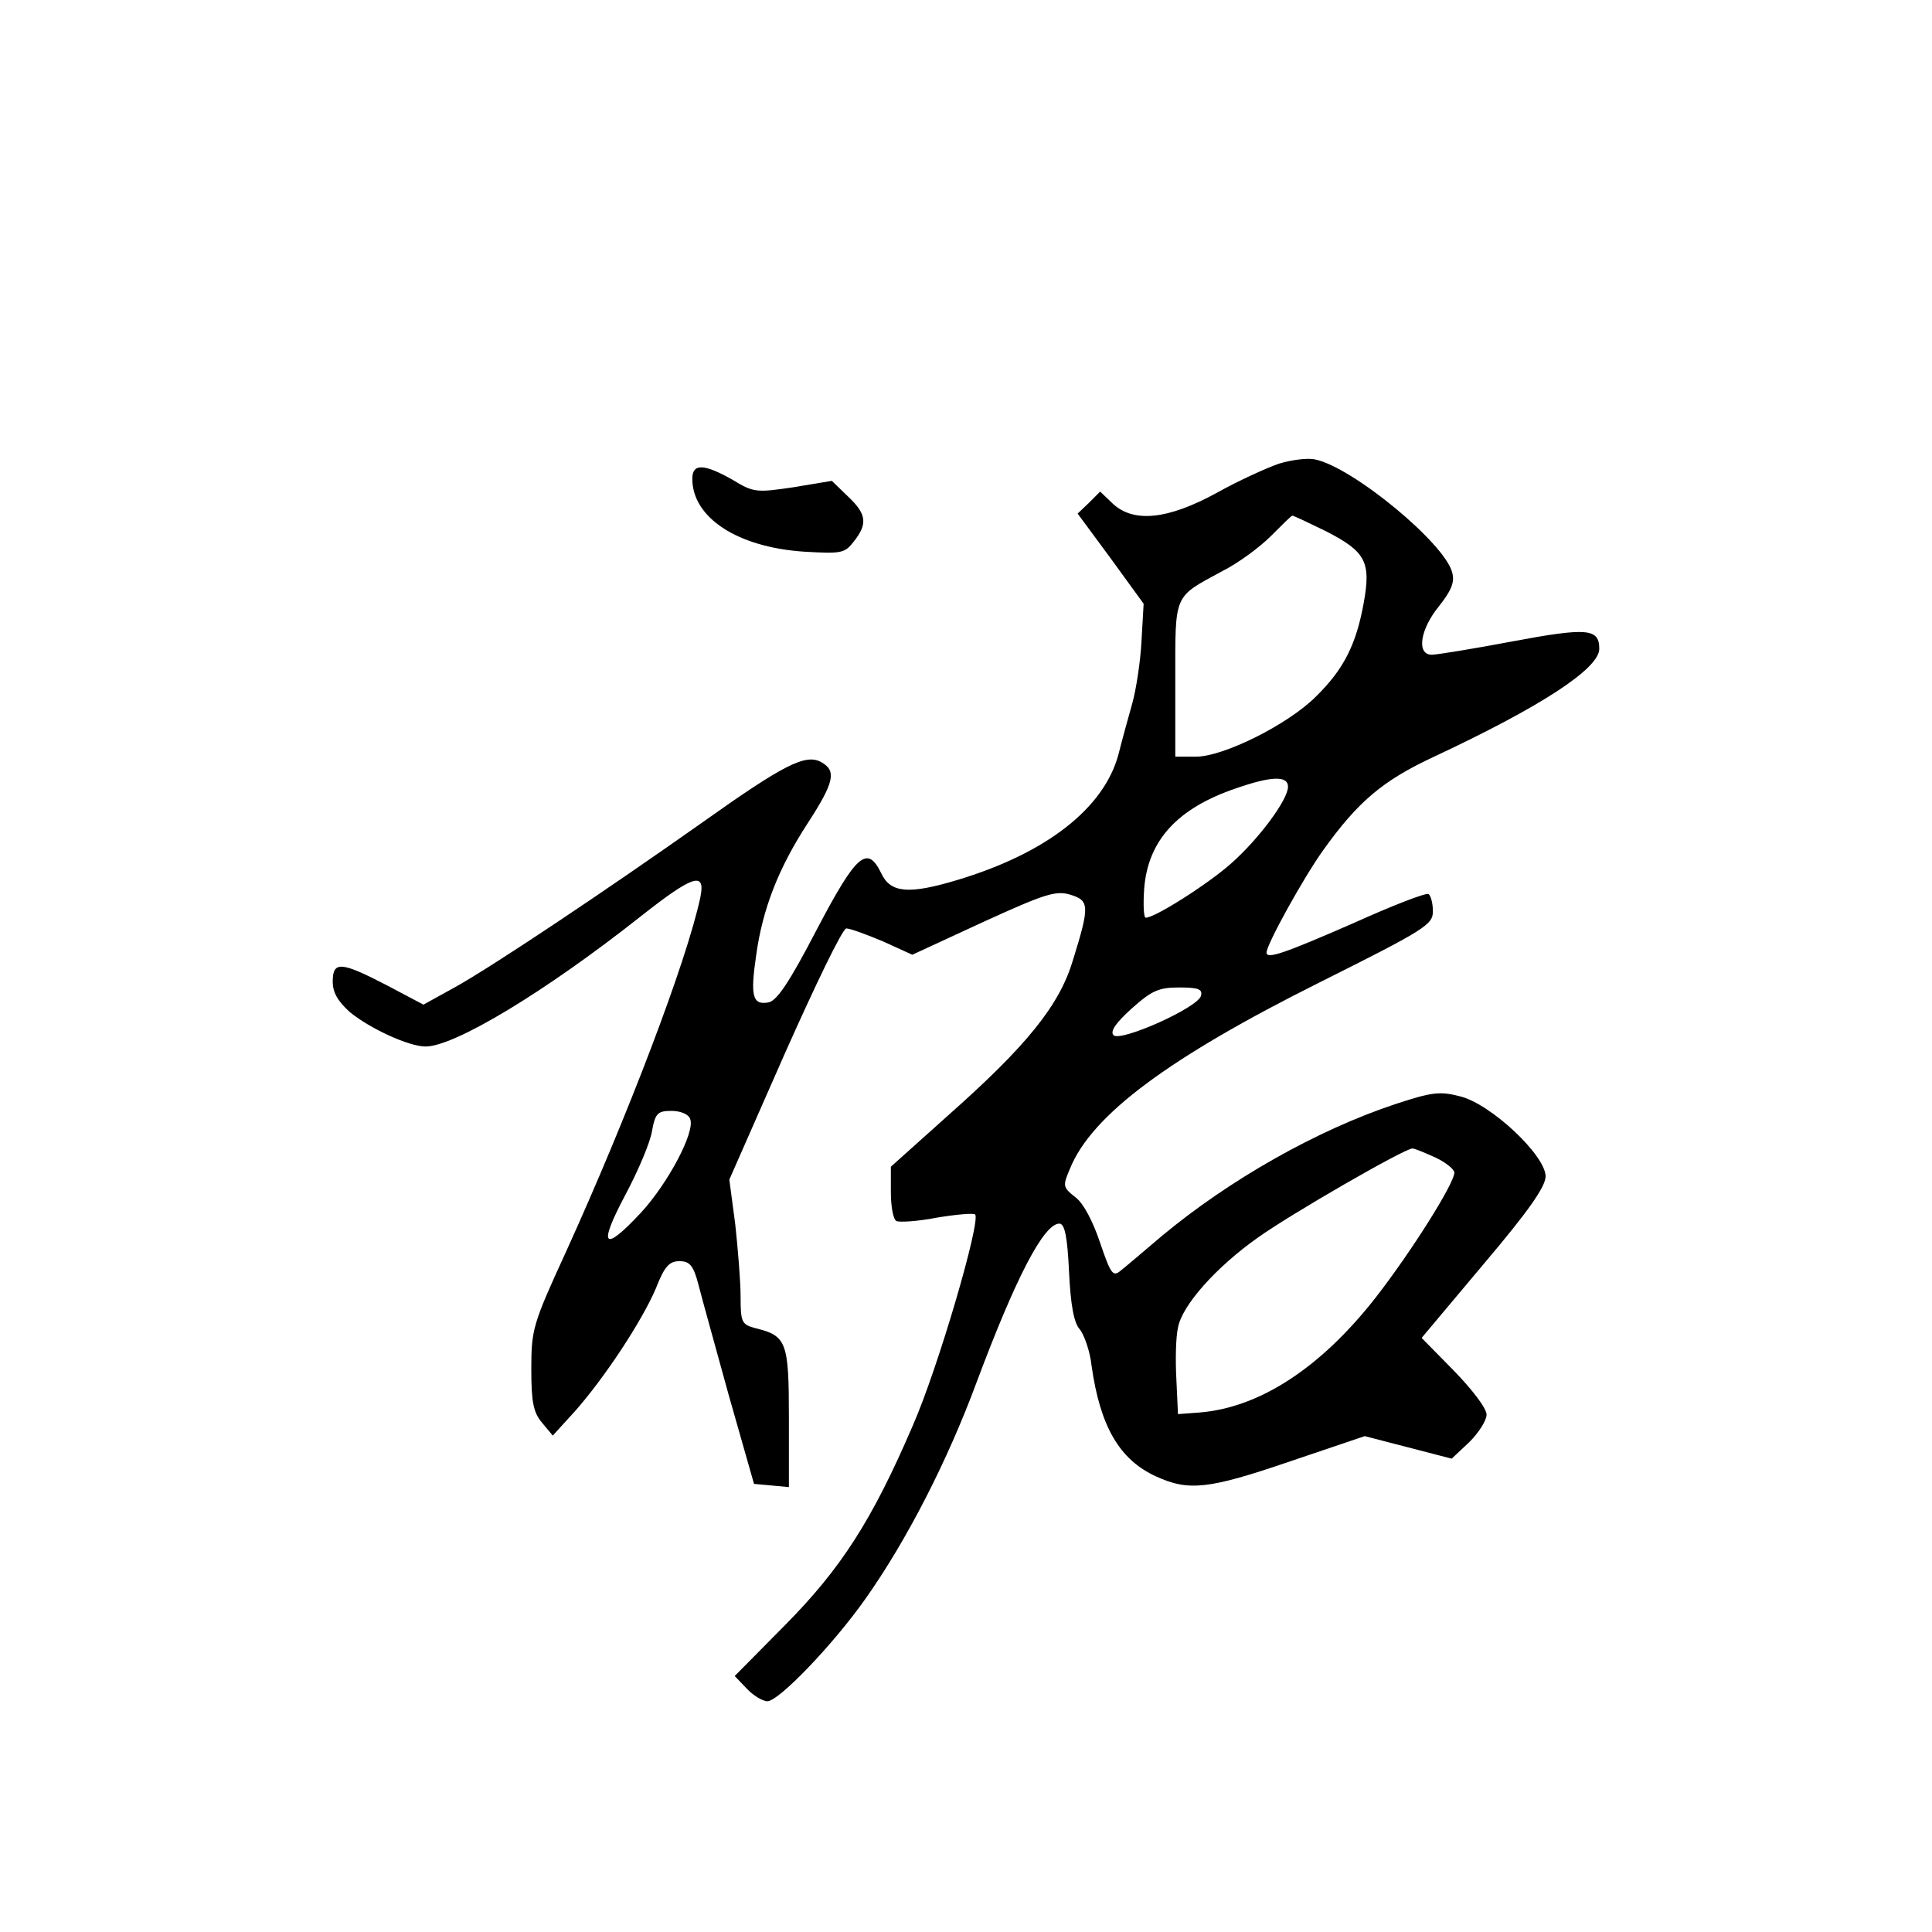 <?xml version="1.0" standalone="no"?>
<!DOCTYPE svg PUBLIC "-//W3C//DTD SVG 20010904//EN"
 "http://www.w3.org/TR/2001/REC-SVG-20010904/DTD/svg10.dtd">
<svg version="1.0" xmlns="http://www.w3.org/2000/svg"
 width="360pt" height="360pt" viewBox="0 0 360 360"
 preserveAspectRatio="xMidYMid meet">
<g transform="translate(0,360) scale(0.1,-0.1)"
fill="#000000" stroke="none">
<path d="M2383 2736 c-23 -8 -76 -32 -117 -55 -90 -49 -154 -56 -193 -19 l-23
22 -21 -21 -21 -20 62 -84 61 -84 -4 -70 c-2 -38 -10 -90 -17 -115 -7 -25 -19
-68 -26 -96 -27 -100 -134 -184 -301 -234 -90 -27 -124 -24 -141 13 -26 53
-46 36 -120 -105 -52 -100 -75 -134 -91 -136 -29 -5 -33 13 -22 88 12 87 42
163 96 246 50 77 54 98 25 114 -29 16 -70 -5 -222 -113 -177 -125 -389 -267
-461 -307 l-58 -32 -68 36 c-85 44 -101 46 -101 7 0 -21 10 -37 32 -57 38 -31
110 -64 141 -64 54 0 223 102 399 241 100 79 123 86 113 37 -25 -118 -135
-407 -251 -662 -61 -133 -64 -143 -64 -217 0 -62 4 -81 20 -100 l20 -24 41 45
c55 62 125 168 151 229 16 41 25 51 44 51 19 0 26 -8 35 -42 6 -24 32 -117 57
-208 l47 -165 33 -3 32 -3 0 129 c0 141 -4 153 -62 167 -26 7 -28 11 -28 59 0
28 -5 89 -10 135 l-11 83 103 234 c57 128 108 234 115 234 7 0 37 -11 68 -24
l55 -25 132 61 c114 52 135 59 162 51 36 -11 37 -20 5 -123 -25 -83 -85 -158
-233 -289 l-106 -95 0 -47 c0 -26 4 -50 10 -54 5 -3 39 -1 75 6 36 6 69 9 72
6 11 -12 -69 -286 -116 -393 -76 -177 -134 -267 -239 -373 l-93 -94 22 -23
c12 -13 30 -24 39 -24 21 0 122 105 182 190 78 110 154 259 208 405 73 195
125 295 154 295 10 0 15 -25 18 -90 3 -62 9 -95 20 -107 8 -10 19 -40 22 -68
16 -113 52 -175 120 -206 61 -28 98 -24 250 28 l139 47 81 -21 81 -21 33 31
c17 17 32 40 32 51 0 12 -27 47 -61 82 l-60 61 115 137 c84 99 116 145 116
164 0 39 -102 135 -159 149 -38 10 -53 8 -120 -14 -148 -49 -311 -142 -436
-246 -33 -28 -67 -57 -76 -64 -15 -13 -19 -8 -39 51 -13 39 -31 74 -46 85 -24
19 -24 21 -10 54 41 100 184 206 464 346 198 99 212 108 212 133 0 15 -4 29
-8 32 -5 3 -69 -22 -142 -55 -126 -55 -160 -67 -160 -54 0 15 68 138 105 190
65 91 111 130 205 174 201 94 310 165 310 202 0 38 -22 40 -161 14 -74 -14
-142 -25 -151 -25 -29 0 -22 47 13 90 23 29 30 45 25 63 -13 54 -186 197 -256
211 -14 3 -44 -1 -67 -8z m88 -126 c74 -38 84 -57 70 -134 -14 -77 -37 -123
-89 -174 -52 -52 -172 -112 -224 -112 l-38 0 0 143 c0 163 -4 153 88 203 30
15 70 45 90 65 21 21 38 38 40 38 1 1 30 -13 63 -29z m-71 -476 c0 -24 -54
-97 -106 -143 -44 -39 -142 -101 -159 -101 -4 0 -5 24 -3 54 7 90 62 150 171
187 66 23 97 24 97 3z m-162 -389 c-4 -22 -150 -87 -163 -74 -7 7 4 23 34 50
37 33 50 39 88 39 35 0 44 -3 41 -15z m-952 -230 c10 -24 -42 -121 -92 -175
-70 -75 -80 -63 -29 33 24 45 47 99 50 120 6 33 11 37 36 37 17 0 32 -6 35
-15z m1389 -72 c19 -9 35 -22 35 -28 0 -20 -80 -147 -146 -232 -103 -132 -217
-206 -329 -215 l-40 -3 -3 65 c-2 36 -1 79 3 96 7 41 71 113 149 168 60 43
273 166 288 166 4 0 23 -8 43 -17z"/>
<path d="M1290 2708 c0 -73 85 -128 209 -136 69 -4 75 -3 92 19 26 33 24 51
-11 84 l-30 29 -72 -12 c-68 -10 -74 -10 -113 14 -53 30 -75 31 -75 2z"/>
</g>
</svg>
